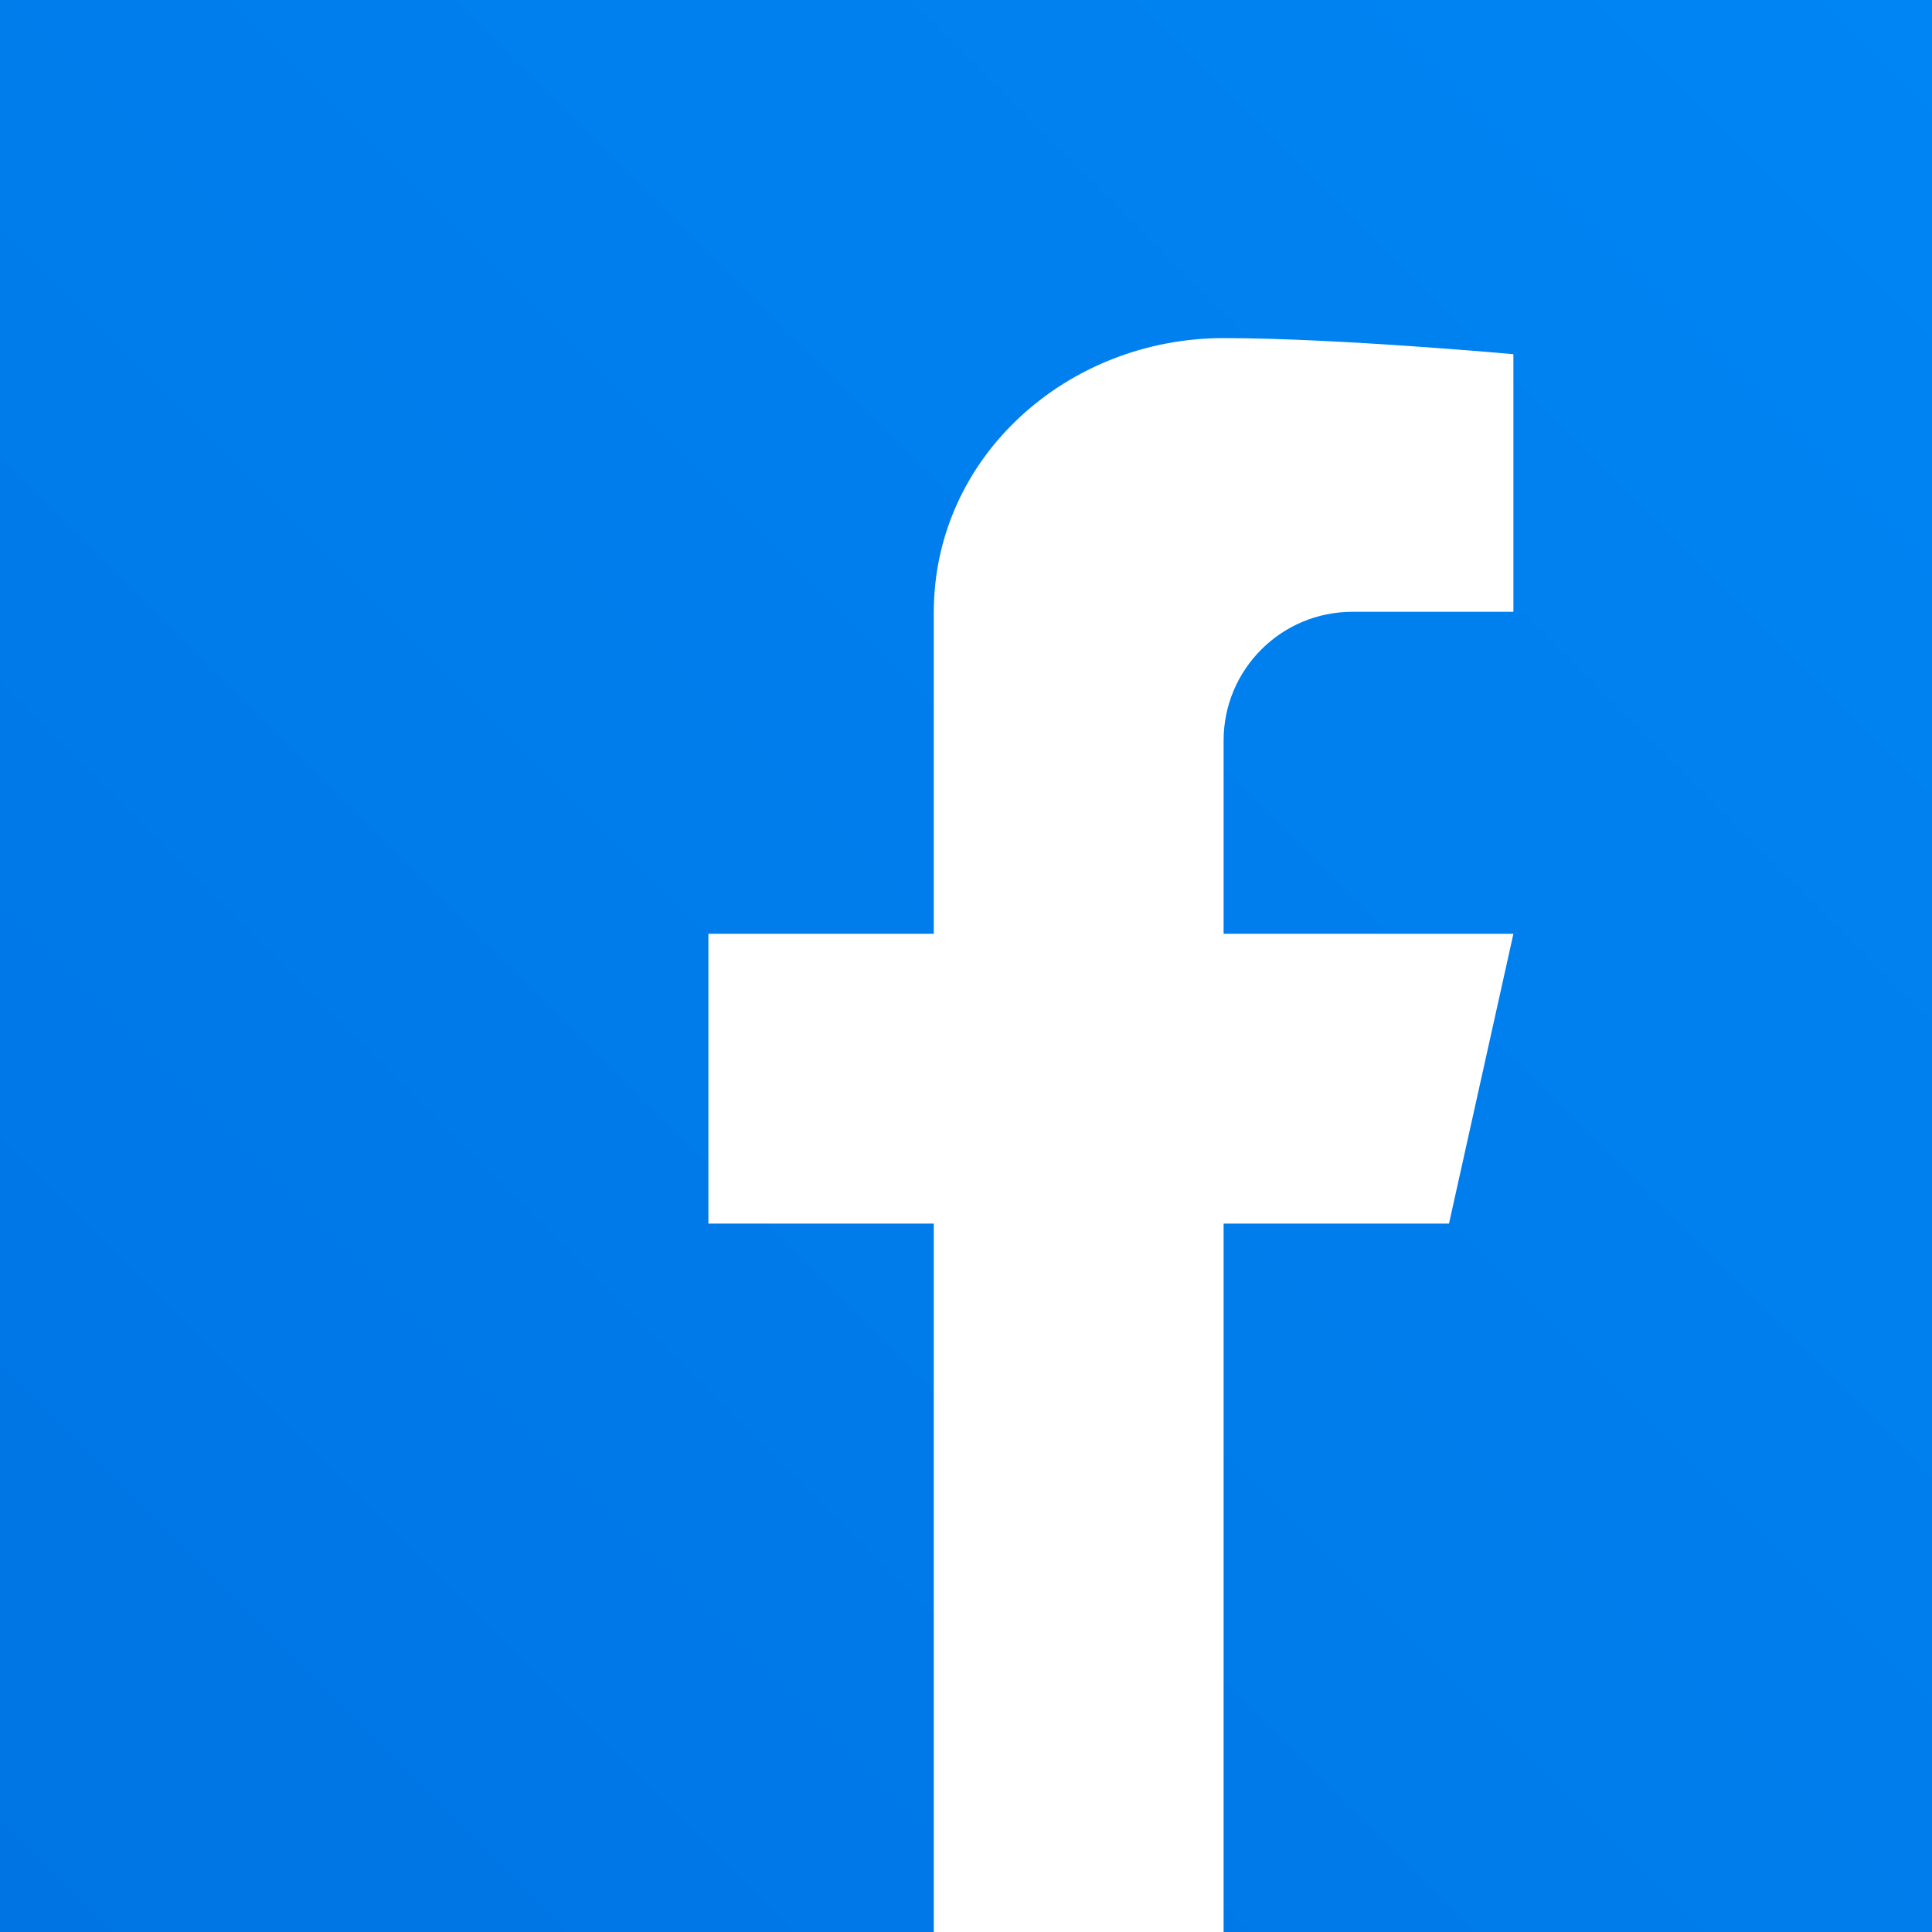<svg width="30" height="30" viewBox="0 0 30 30" fill="none" xmlns="http://www.w3.org/2000/svg">
<rect x="0" y="0" width="30" height="30" fill="#333333" stroke="none"/>
<rect width="30" height="30" fill="url(#paint0_linear_433_18044)"/>
<path d="M11 19V14.5H14.5V9.508C14.5 7.087 16.579 5.25 19 5.25C20.758 5.25 23.5 5.5 23.5 5.5V9.5H21C19.895 9.5 19 10.395 19 11.5V14.5H23.5L22.5 19H19V30H14.5V19H11Z" fill="white"/>
<defs>
<linearGradient id="paint0_linear_433_18044" x1="30" y1="0" x2="0" y2="30" gradientUnits="userSpaceOnUse">
<stop stop-color="#0085F4"/>
<stop offset="1" stop-color="#0074E3"/>
</linearGradient>
</defs>
</svg>
